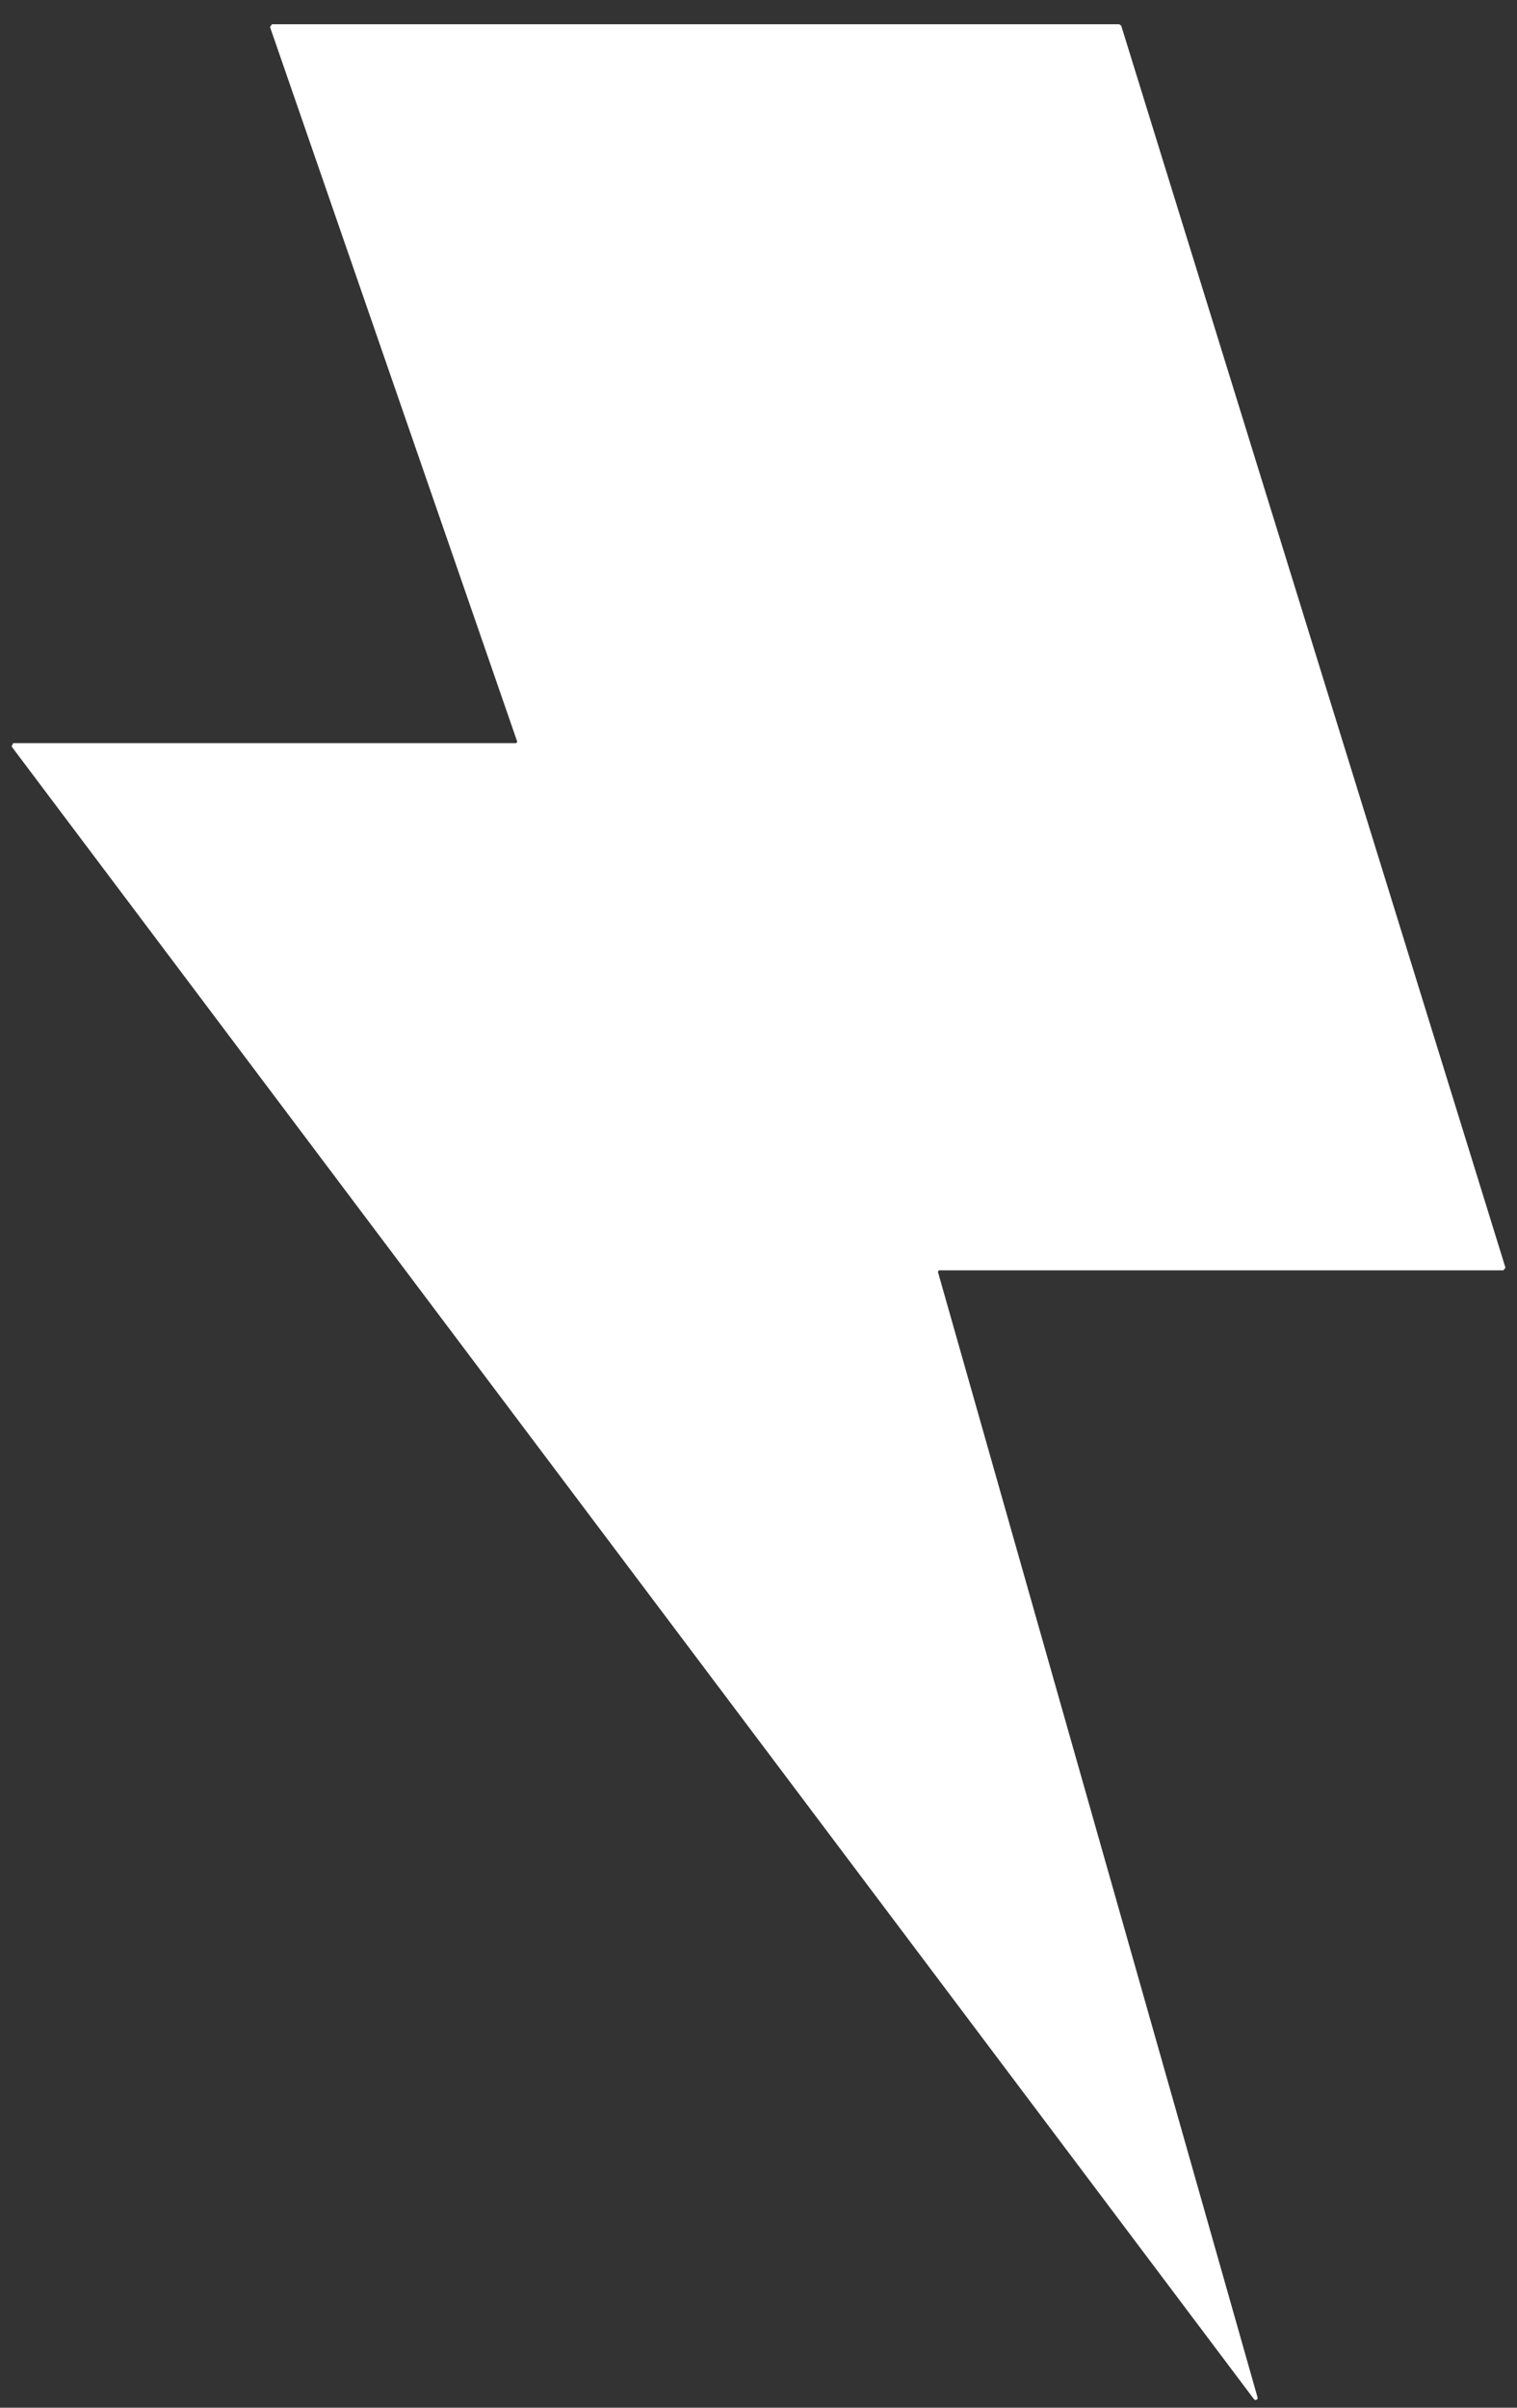 <svg width="29" height="46" viewBox="0 0 29 46" fill="none" xmlns="http://www.w3.org/2000/svg">
<rect x="0" y="0" width="29" height="46" fill="#333333" stroke="none"/>
<path fill-rule="evenodd" clip-rule="evenodd" d="M5.162 0.516C5.178 0.494 5.184 0.485 5.199 0.463H21.396C21.409 0.473 21.419 0.481 21.434 0.491L28.779 24.219C28.763 24.241 28.757 24.248 28.741 24.27H17.948C17.94 24.281 17.936 24.285 17.929 24.296L24.04 45.803C24.052 45.845 23.997 45.872 23.971 45.836L0.221 14.261C0.236 14.232 0.239 14.227 0.252 14.198H9.869C9.876 14.188 9.879 14.183 9.888 14.171L5.162 0.516Z" fill="white"/>
</svg>
